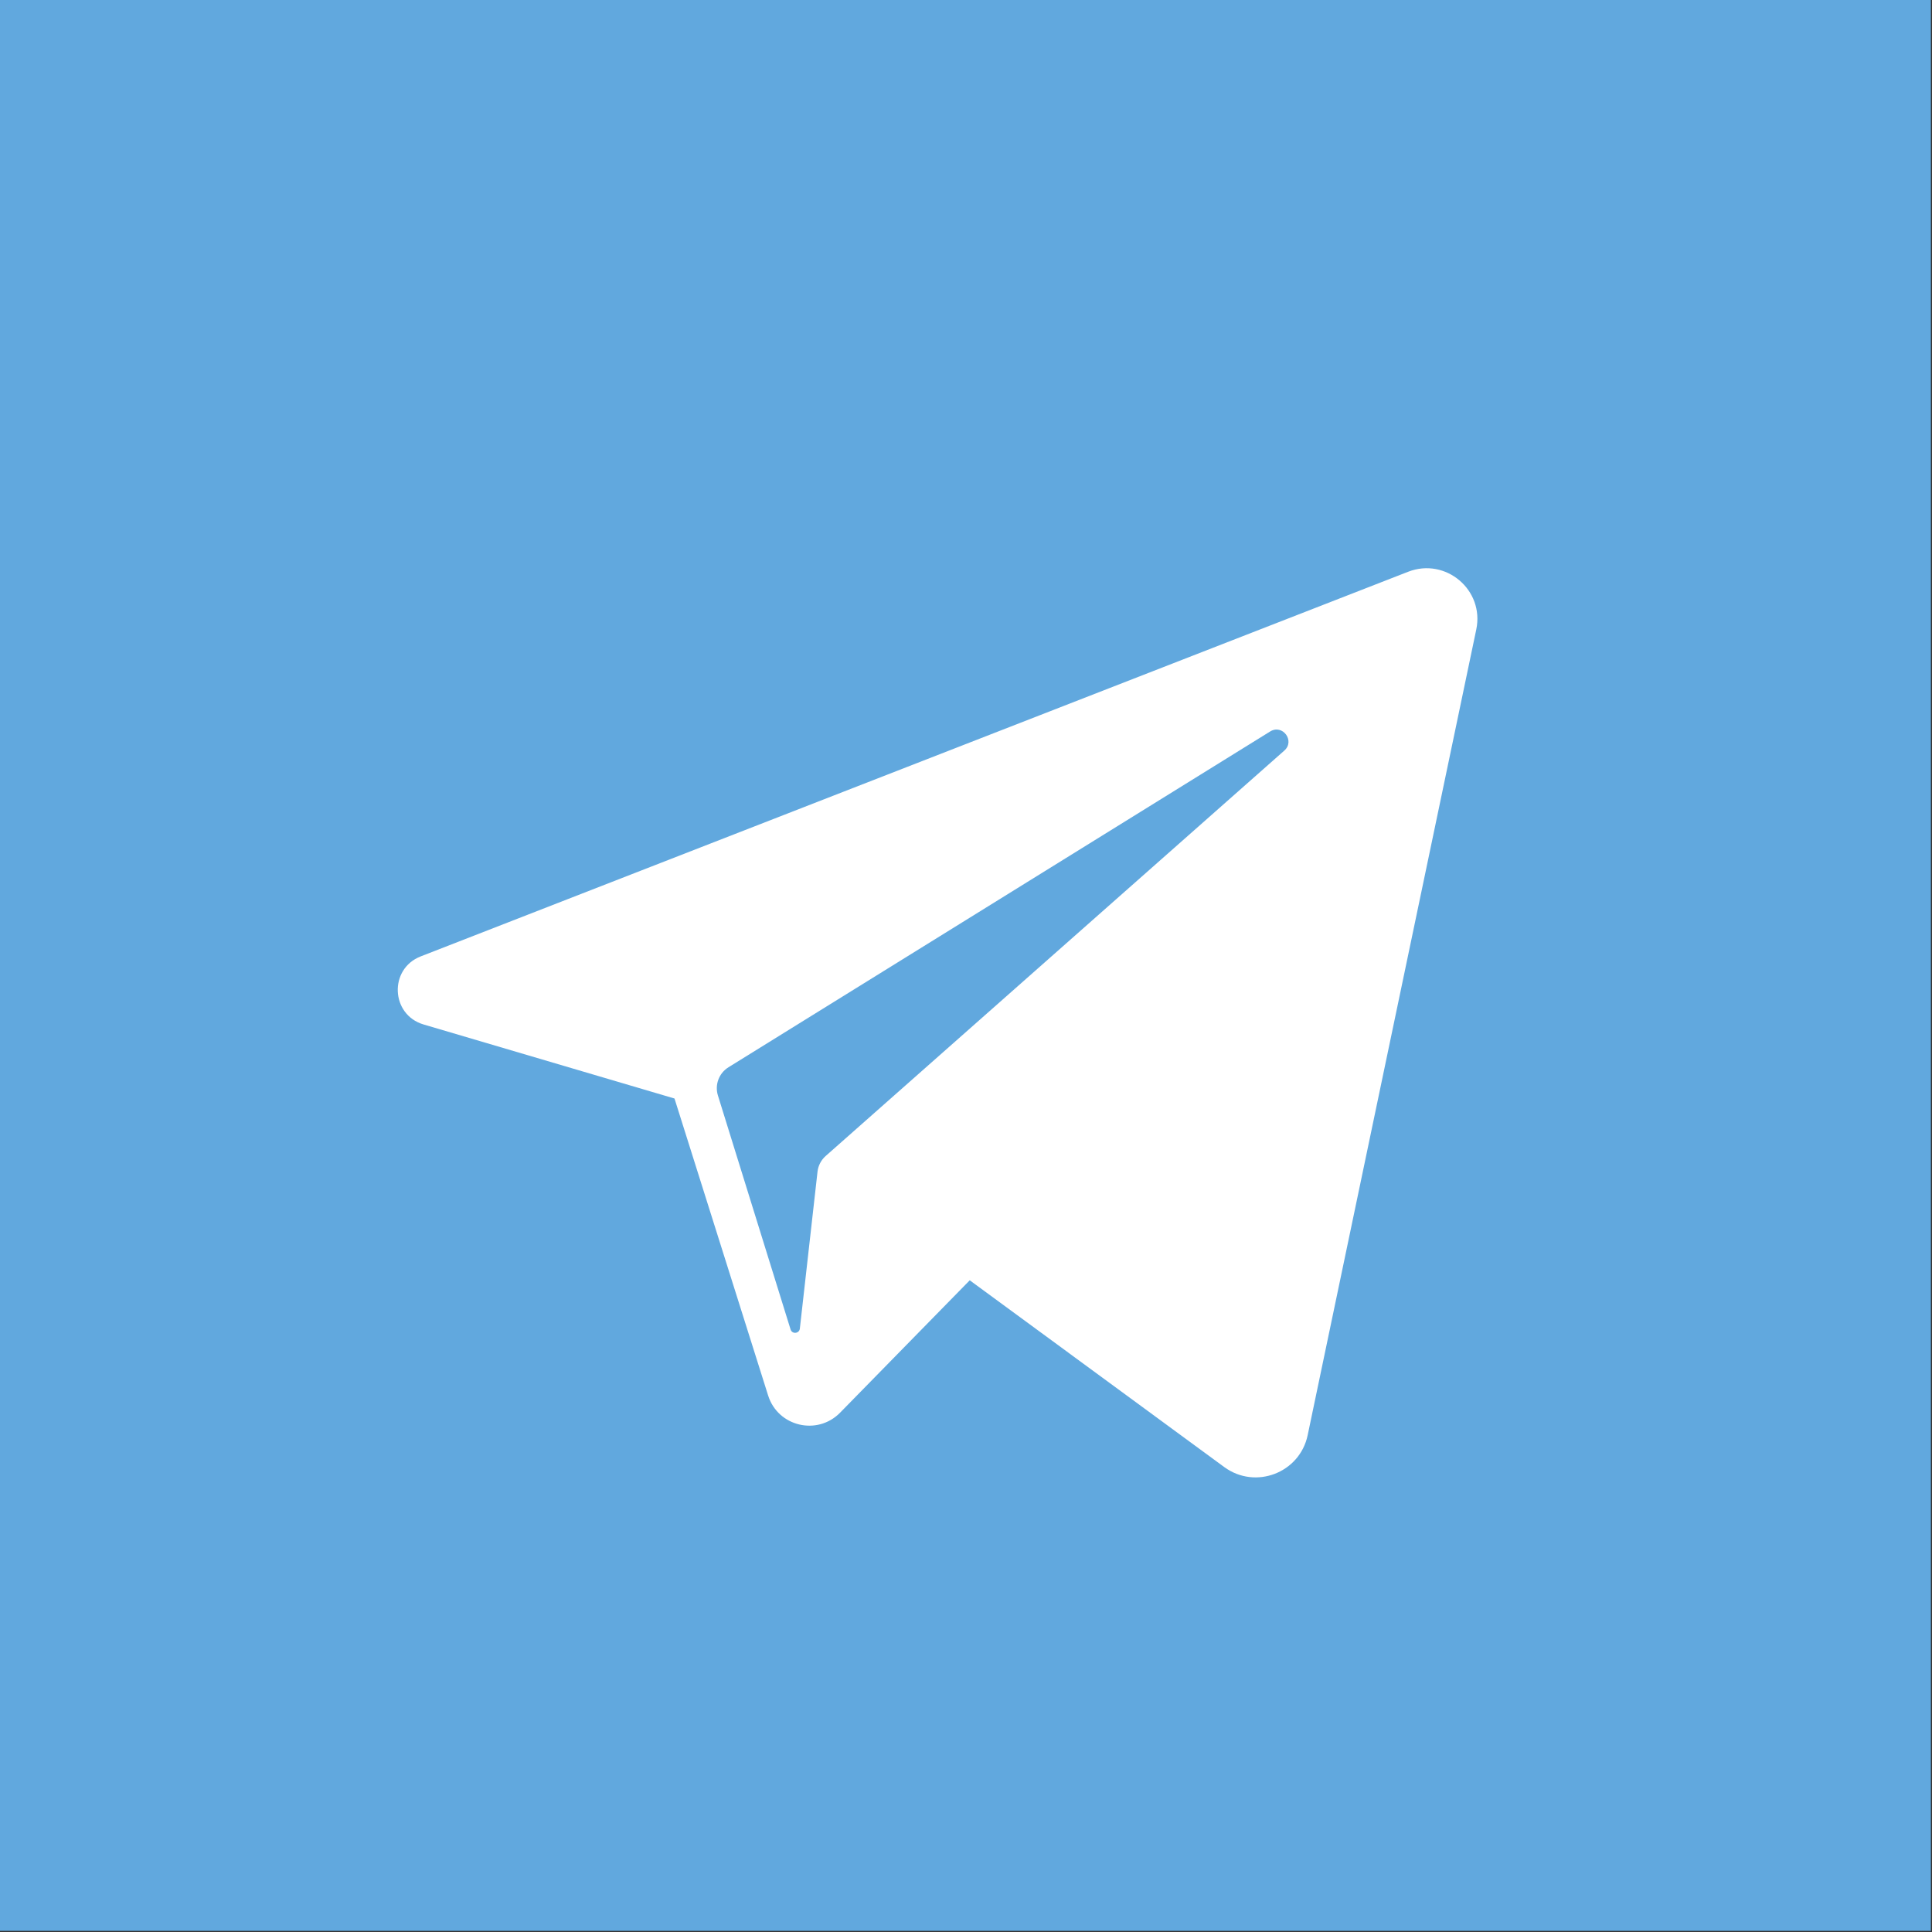 <svg xmlns="http://www.w3.org/2000/svg" width="34" height="34" viewBox="0 0 34 34">
  <rect x="0" y="0" width="34" height="34" fill="#333333" stroke="none"/>
  <g fill="none" fill-rule="evenodd">
    <rect width="33.98" height="33.98" fill="#61A8DE" fill-rule="nonzero"/>
    <path fill="#FFF" fill-rule="nonzero" d="M24.781,10.062 L7.404,16.831 C6.841,17.05 6.875,17.858 7.454,18.029 L11.87,19.332 L13.518,24.559 C13.69,25.105 14.382,25.27 14.783,24.862 L17.066,22.531 L21.545,25.818 C22.094,26.22 22.874,25.921 23.013,25.256 L25.98,11.078 C26.126,10.383 25.442,9.805 24.781,10.062 Z M22.602,13.209 L14.53,20.344 C14.45,20.415 14.399,20.513 14.387,20.62 L14.076,23.381 C14.066,23.471 13.94,23.483 13.913,23.397 L12.634,19.278 C12.576,19.09 12.652,18.886 12.82,18.782 L22.352,12.873 C22.571,12.737 22.795,13.038 22.602,13.209 Z"/>
  </g>
</svg>
